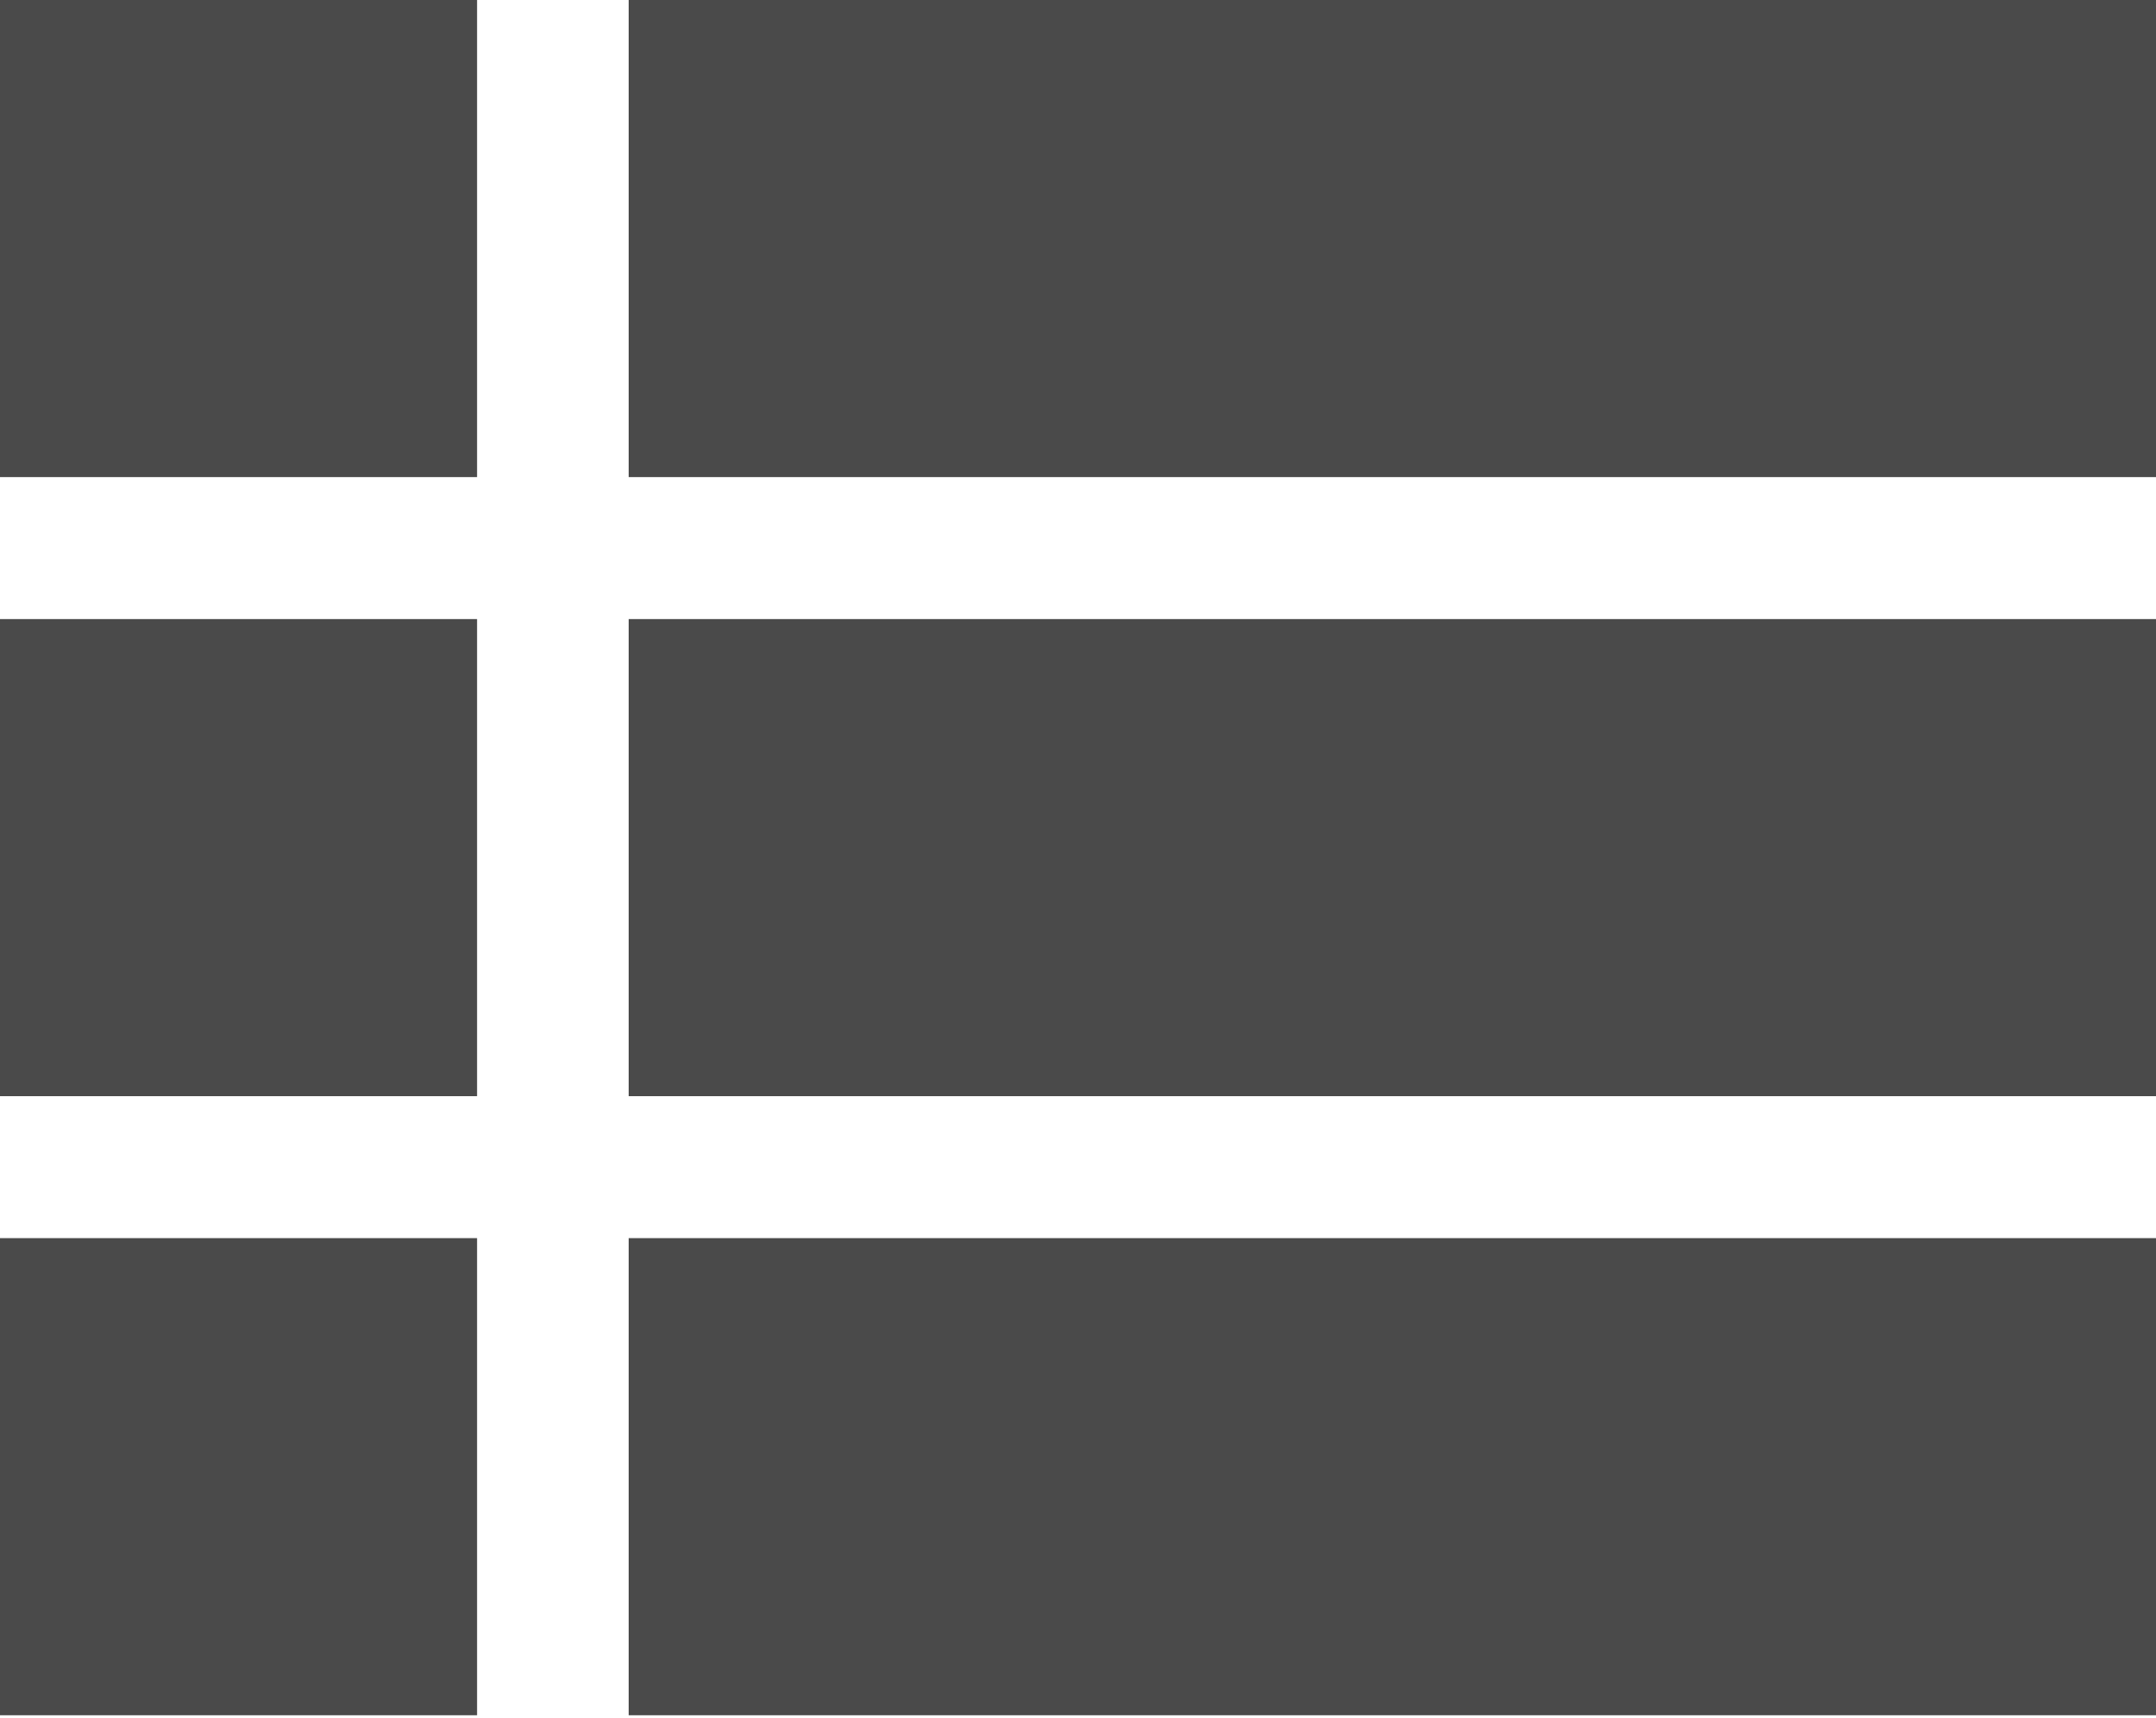 <?xml version="1.0" encoding="UTF-8"?>
<svg width="512px" height="408px" viewBox="0 0 512 408" version="1.1" xmlns="http://www.w3.org/2000/svg" xmlns:xlink="http://www.w3.org/1999/xlink">
    <!-- Generator: Sketch 51.3 (57544) - http://www.bohemiancoding.com/sketch -->
    <title>Group</title>
    <desc>Created with Sketch.</desc>
    <defs></defs>
    <g id="Page-1" stroke="none" stroke-width="1" fill="none" fill-rule="evenodd">
        <g id="Group" fill="#4A4A4A" fill-rule="nonzero">
            <g id="list">
                <polygon id="Shape" points="0 0 113.293 0 113.293 113.293 0 113.293"></polygon>
                <polygon id="Shape" points="149.297 0 512 0 512 113.293 149.297 113.293"></polygon>
                <polygon id="Shape" points="0 147.008 113.293 147.008 113.293 260.301 0 260.301"></polygon>
                <polygon id="Shape" points="149.297 147.008 512 147.008 512 260.301 149.297 260.301"></polygon>
                <polygon id="Shape" points="0 294.012 113.293 294.012 113.293 407.309 0 407.309"></polygon>
                <polygon id="Shape" points="149.297 294.012 512 294.012 512 407.309 149.297 407.309"></polygon>
            </g>
        </g>
    </g>
</svg>